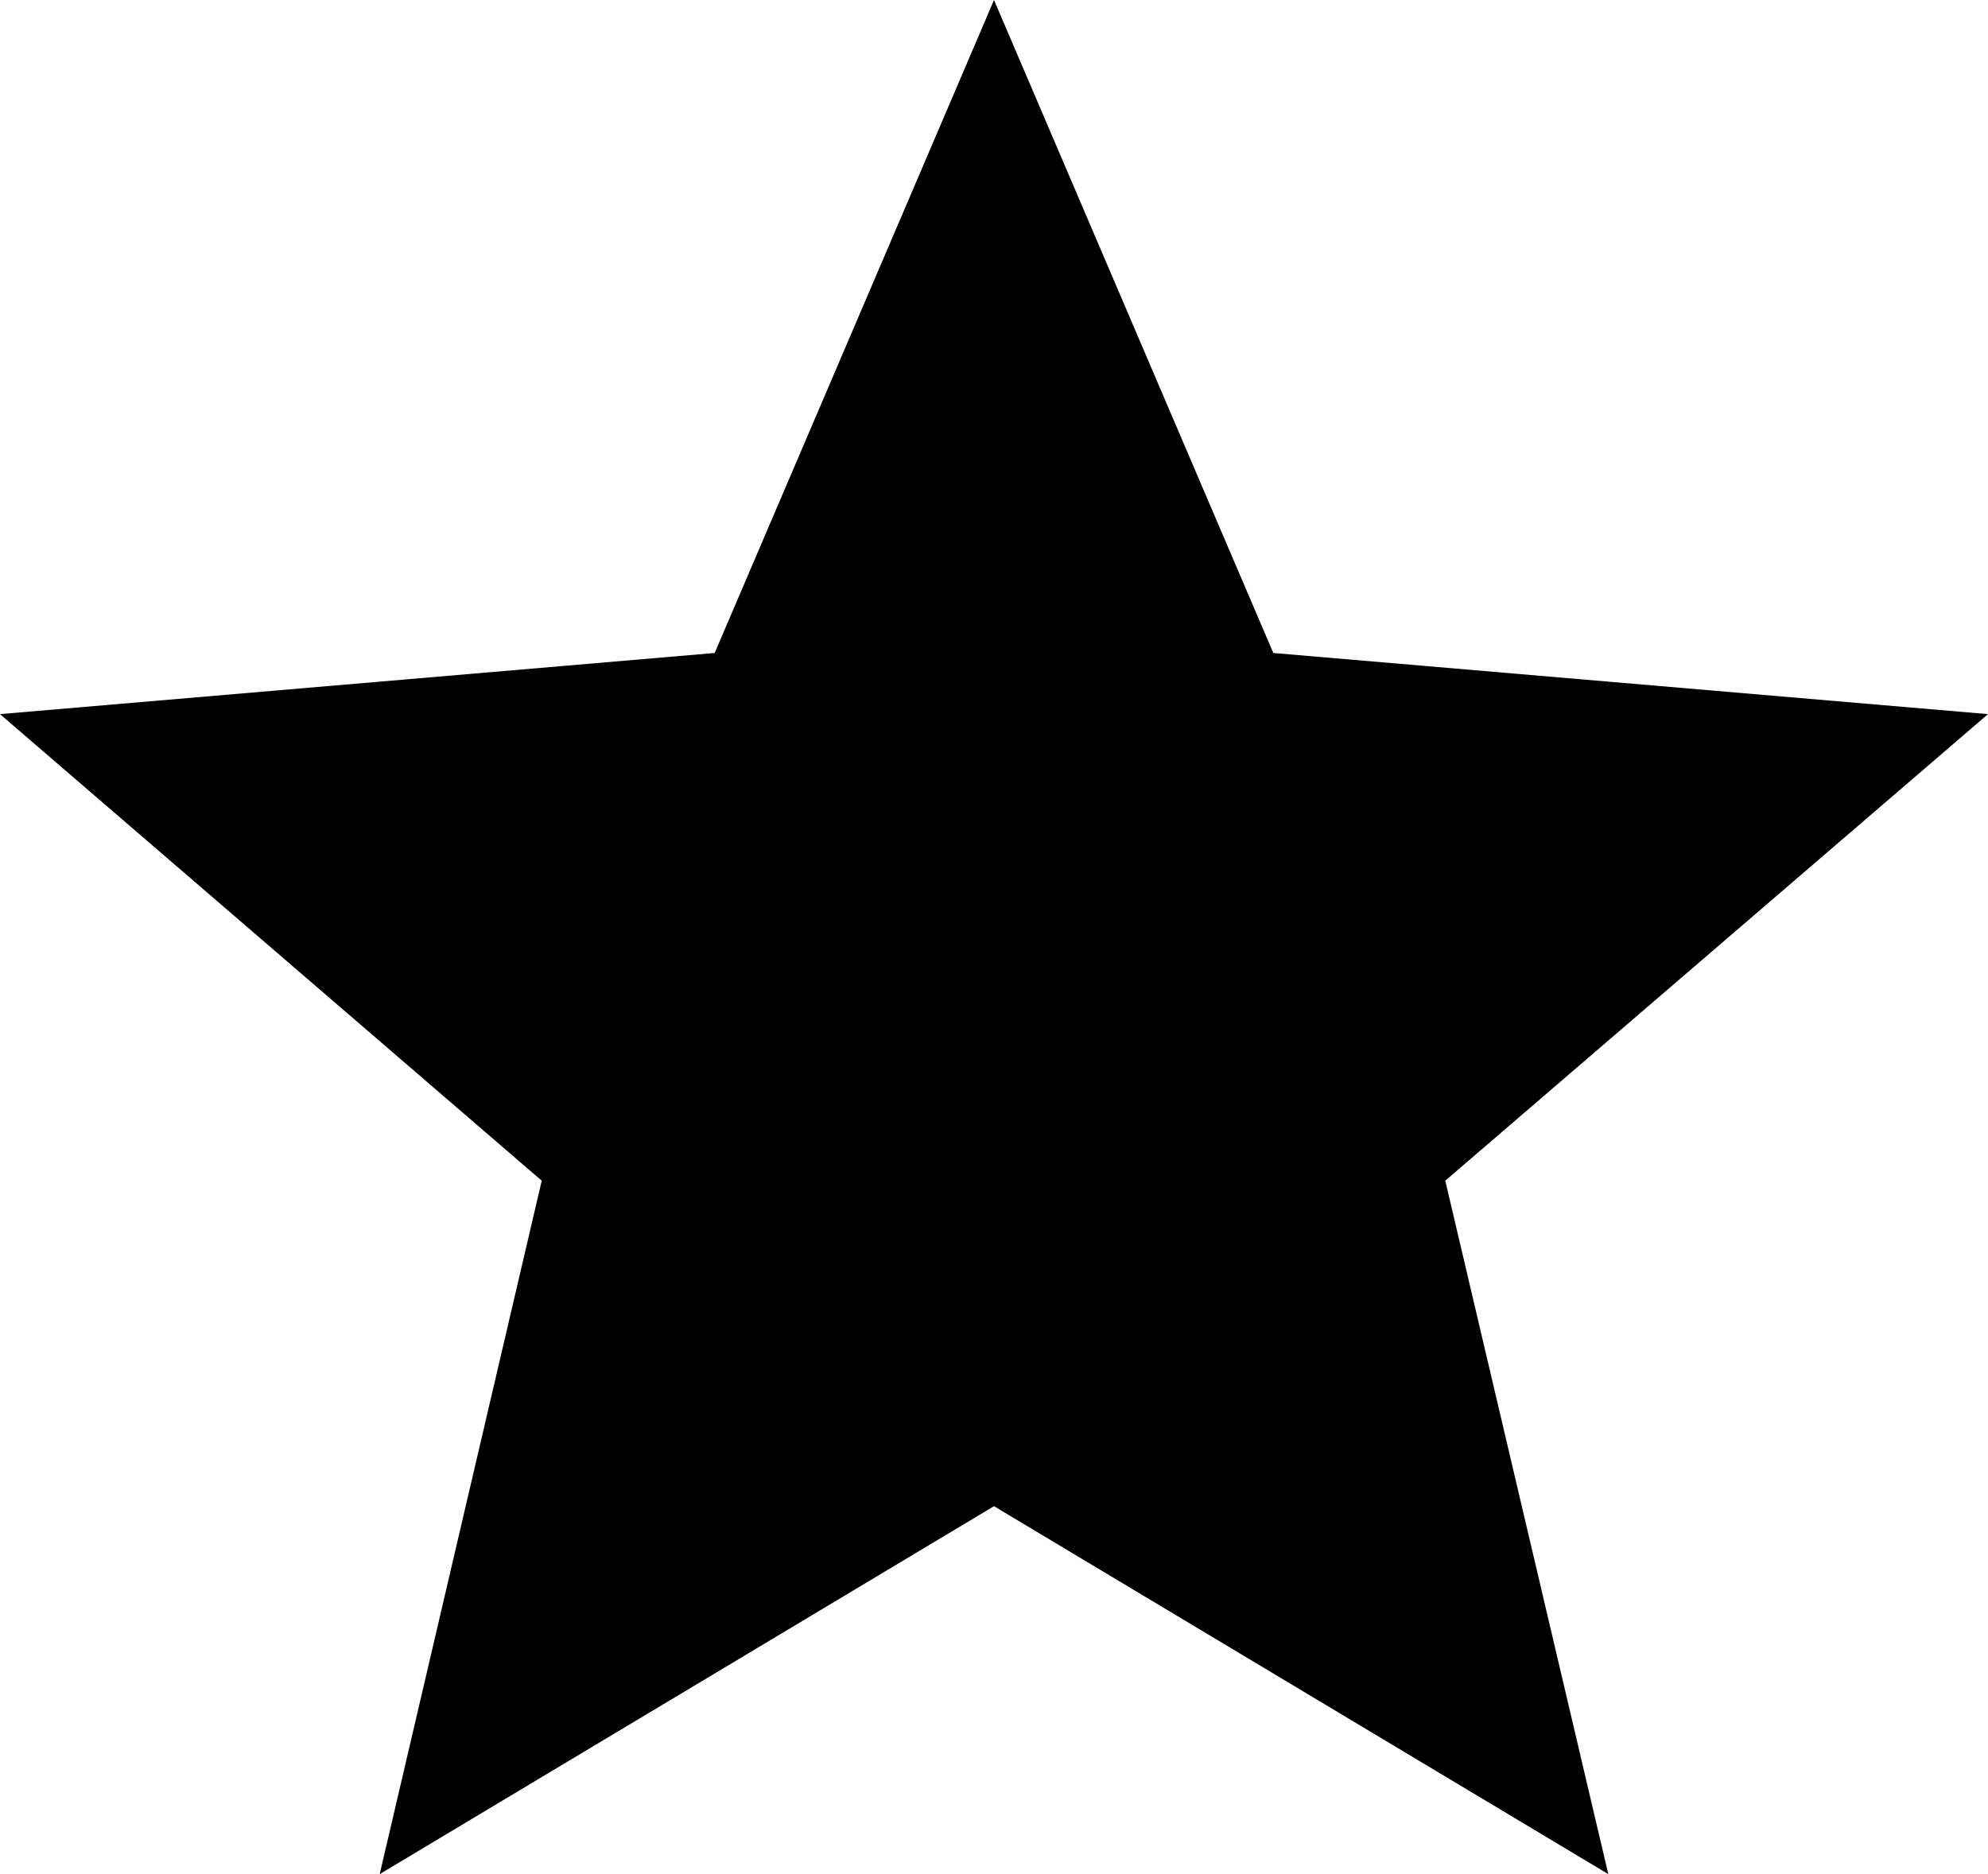 <svg width="70" height="66" viewBox="0 0 70 66" fill="none" xmlns="http://www.w3.org/2000/svg">
<path d="M35 53.043L56.63 66L50.89 41.58L70 25.149L44.835 22.996L35 0L25.165 22.996L0 25.149L19.075 41.58L13.37 66L35 53.043Z" fill="black"/>
</svg>
